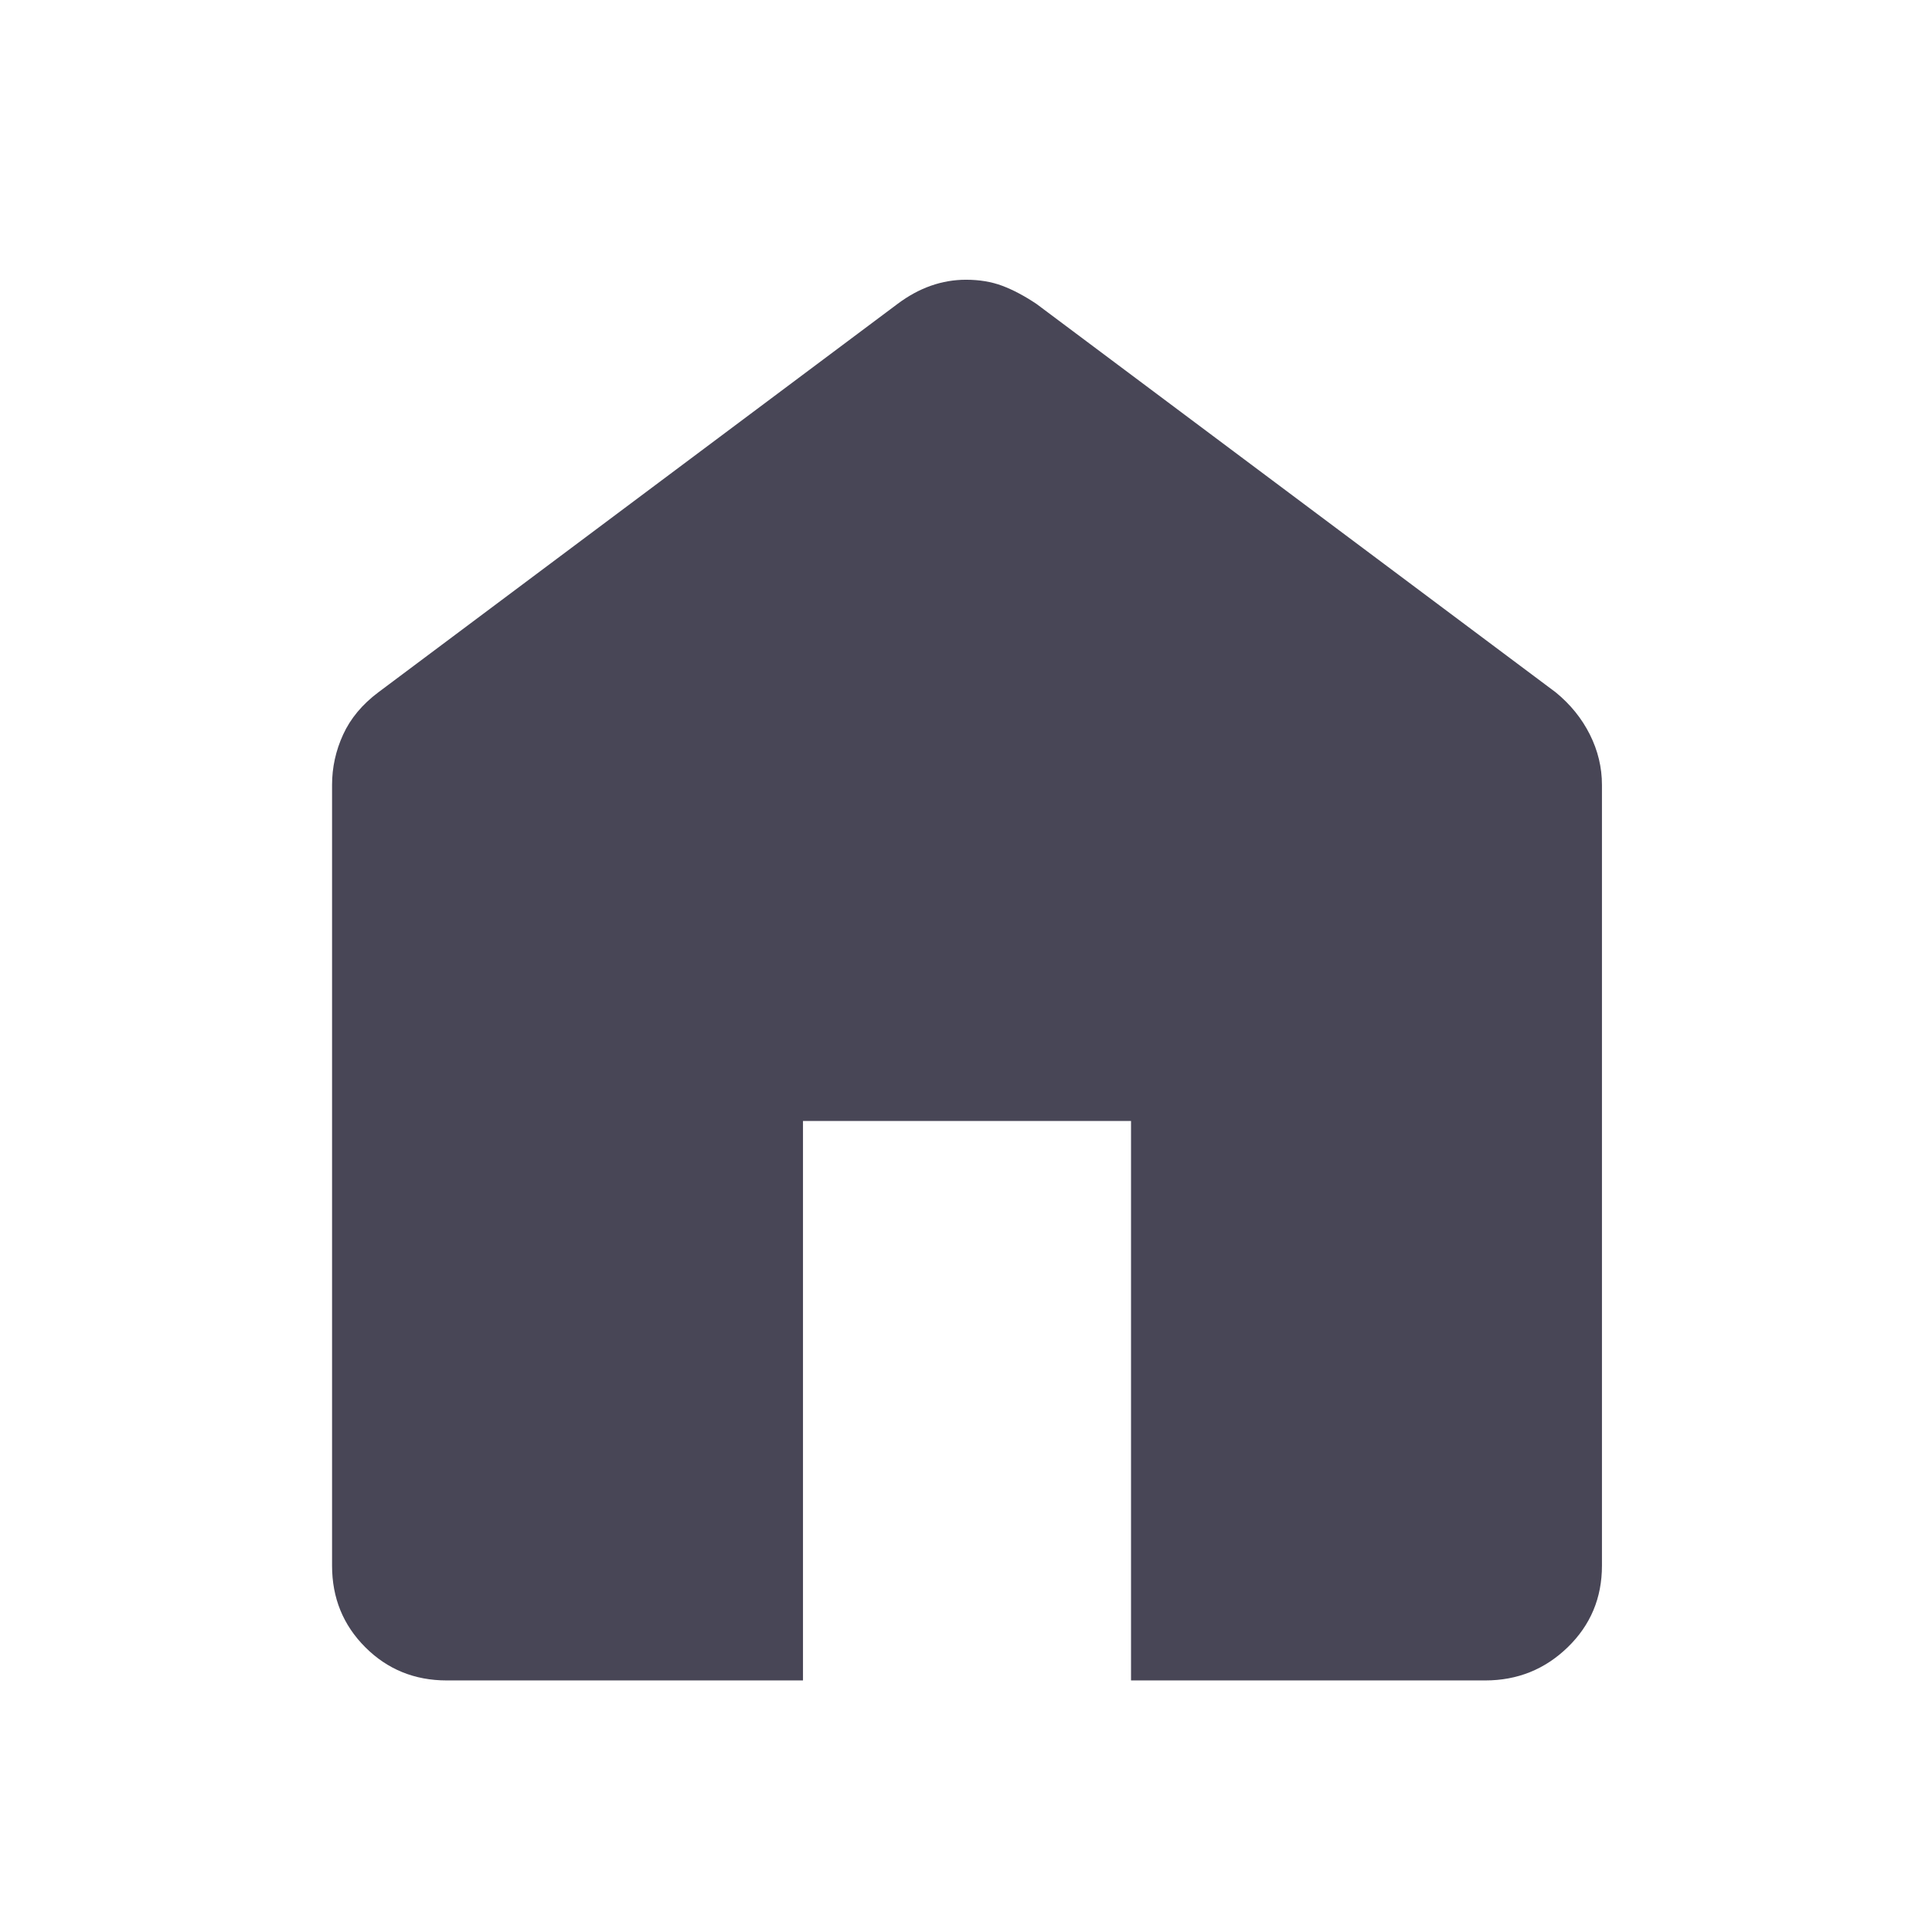 <svg xmlns="http://www.w3.org/2000/svg" height="48" width="48">
    <path fill="#484656" d="M11.1 41.75Q9.9 41.75 9.075 40.925Q8.25 40.1 8.25 38.9V19.5Q8.25 18.85 8.525 18.25Q8.8 17.65 9.4 17.2L22.3 7.55Q22.7 7.25 23.125 7.1Q23.55 6.95 24 6.95Q24.5 6.95 24.9 7.1Q25.3 7.25 25.75 7.55L38.65 17.2Q39.2 17.65 39.5 18.25Q39.8 18.85 39.8 19.5V38.9Q39.8 40.1 38.95 40.925Q38.1 41.75 36.9 41.75H28.1V27.85H19.95V41.75Z" />
</svg>
